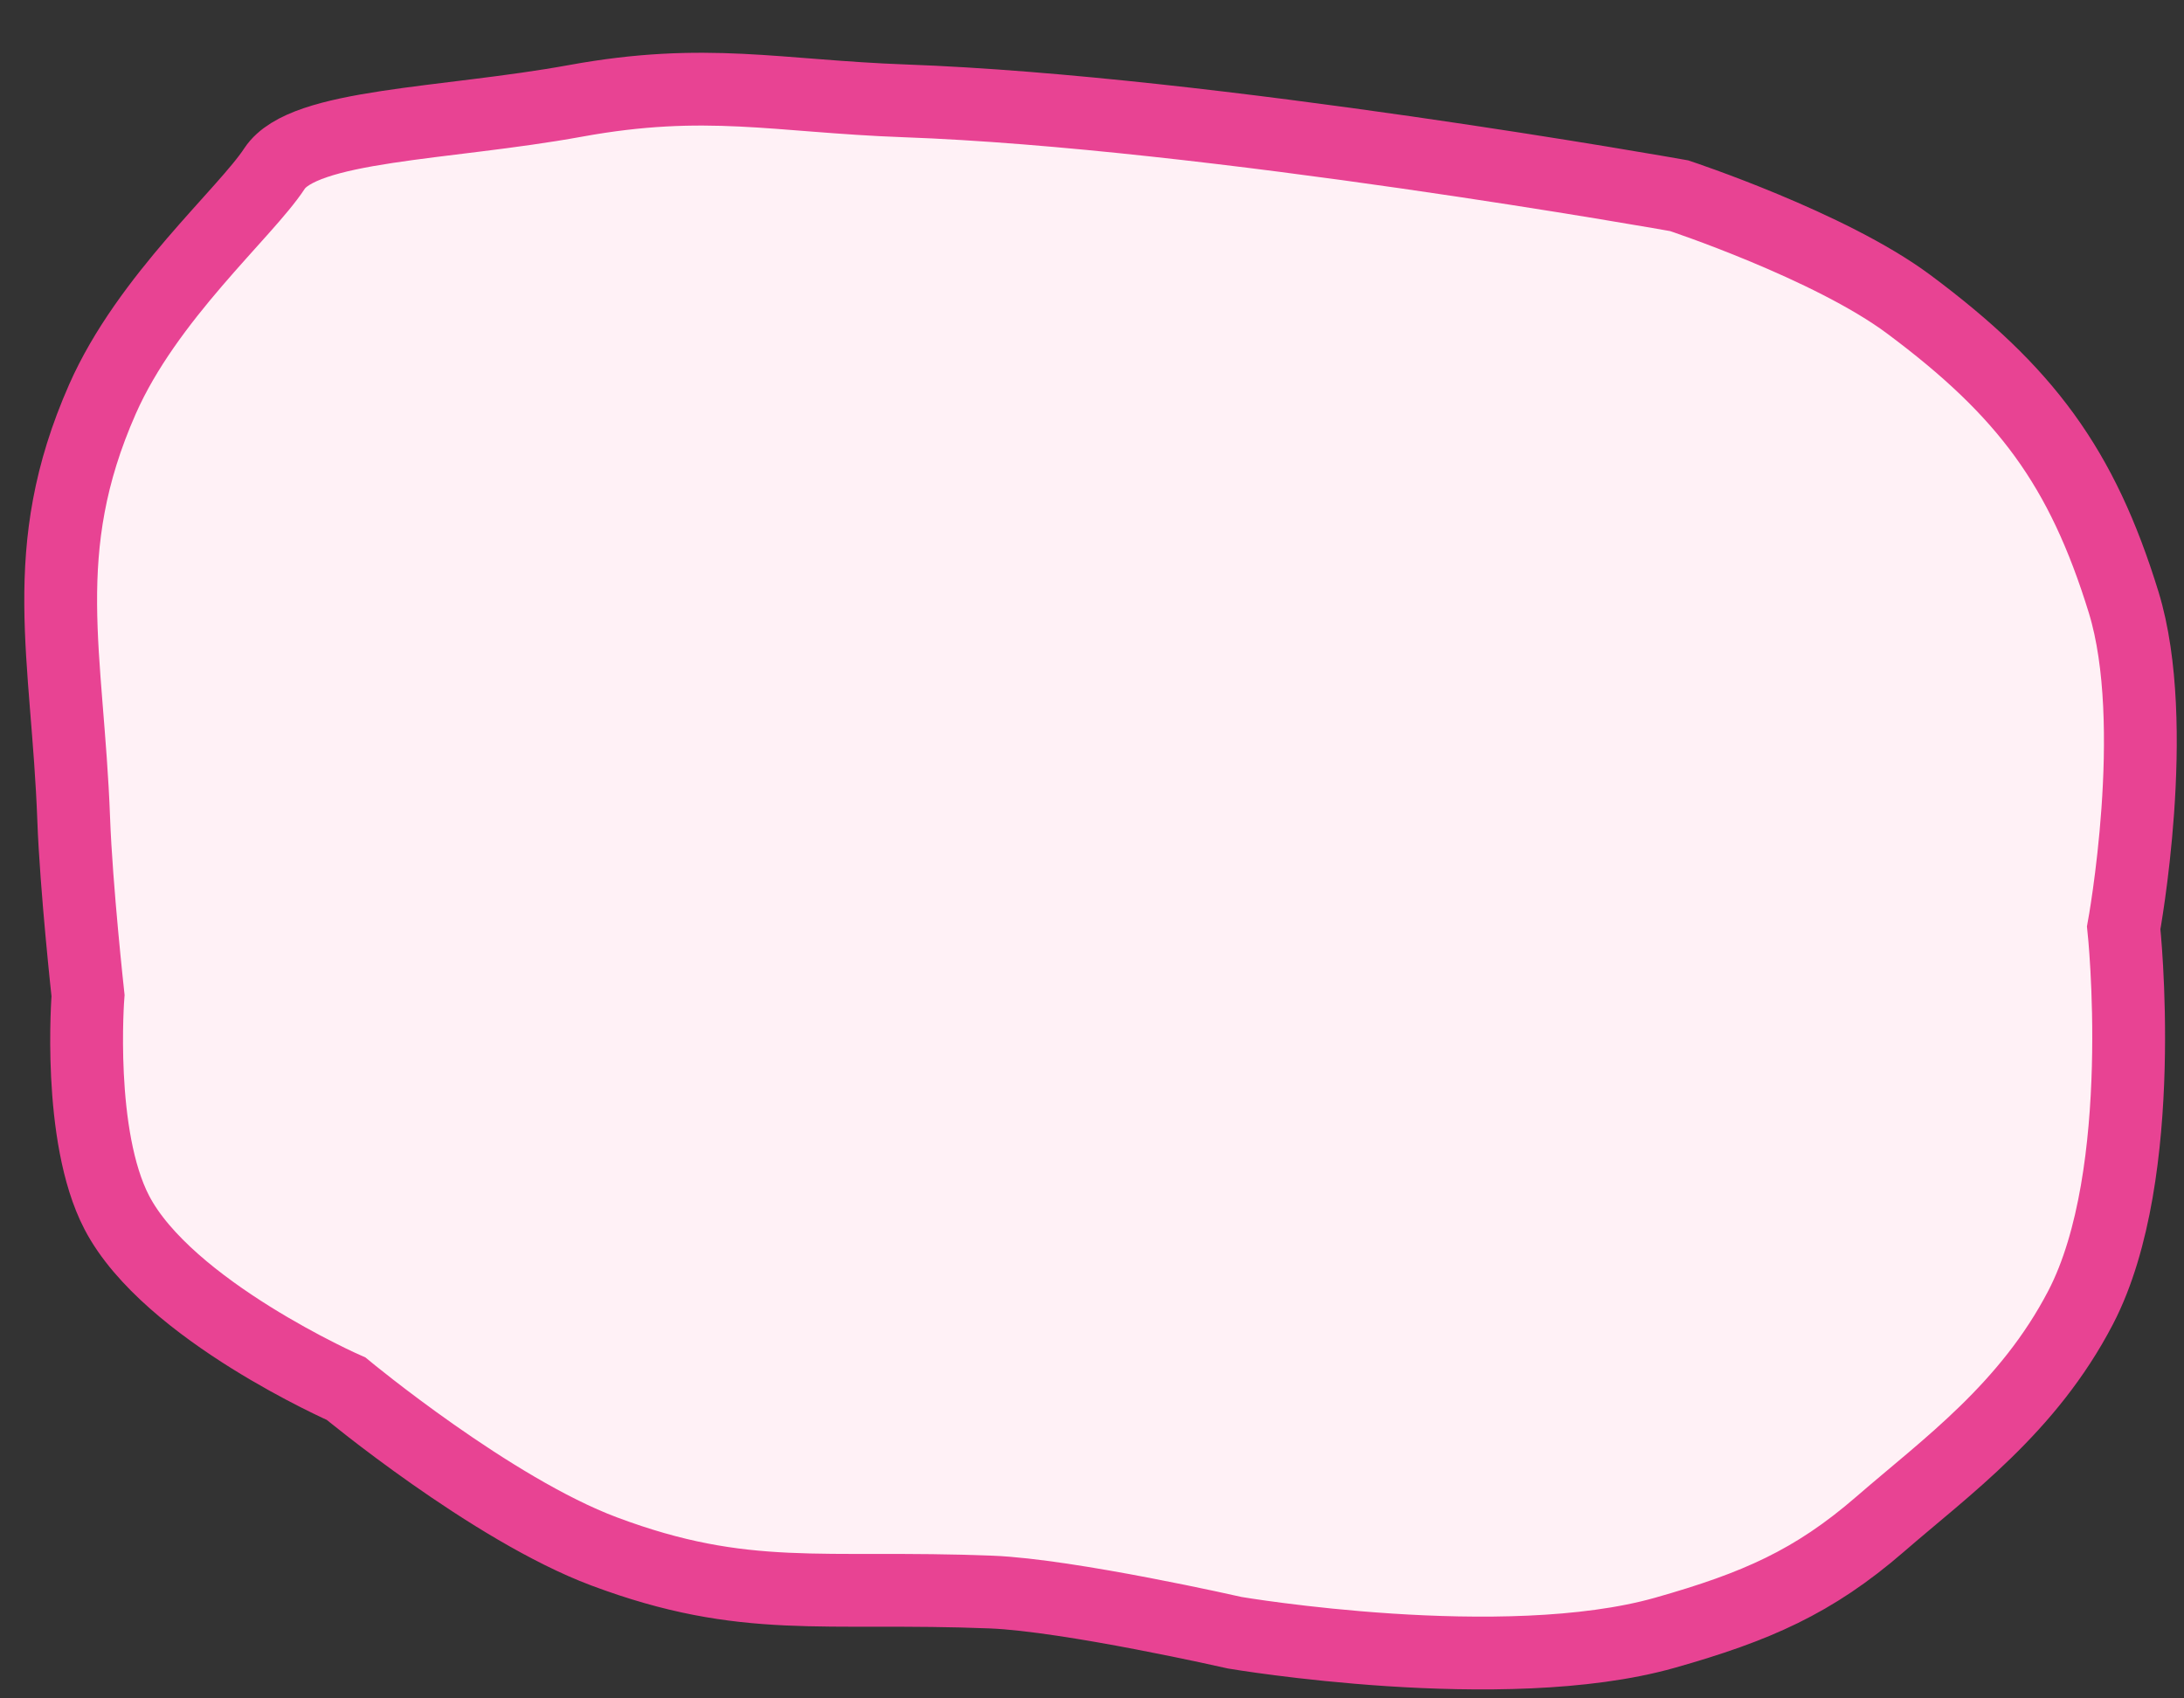<svg width="36" height="28" viewBox="0 0 36 28" fill="none" xmlns="http://www.w3.org/2000/svg">
<rect x="0" y="0" width="36" height="28" fill="#333333" stroke="none"/>
<path d="M27.679 3.227C27.679 3.227 30.164 4.049 31.461 5.015C33.392 6.453 34.319 7.701 35.006 9.932C35.624 11.943 35.006 15.296 35.006 15.296C35.006 15.296 35.443 19.348 34.297 21.554C33.431 23.219 32.086 24.178 30.989 25.13C29.891 26.081 28.947 26.492 27.444 26.918C24.786 27.67 20.355 26.918 20.355 26.918C20.355 26.918 17.628 26.298 16.338 26.247C13.547 26.137 12.289 26.45 9.958 25.577C8.102 24.882 5.706 22.895 5.706 22.895C5.706 22.895 2.765 21.604 1.925 19.989C1.268 18.727 1.451 16.413 1.451 16.413C1.451 16.413 1.257 14.645 1.215 13.508C1.115 10.798 0.585 9.082 1.689 6.58C2.428 4.903 4.045 3.512 4.524 2.78C5.004 2.048 7.332 2.055 9.486 1.663C11.641 1.27 12.8 1.586 14.921 1.663C19.942 1.844 27.679 3.227 27.679 3.227Z" fill="#FFF1F6" stroke="#E84393" stroke-width="1.2"/>
</svg>
